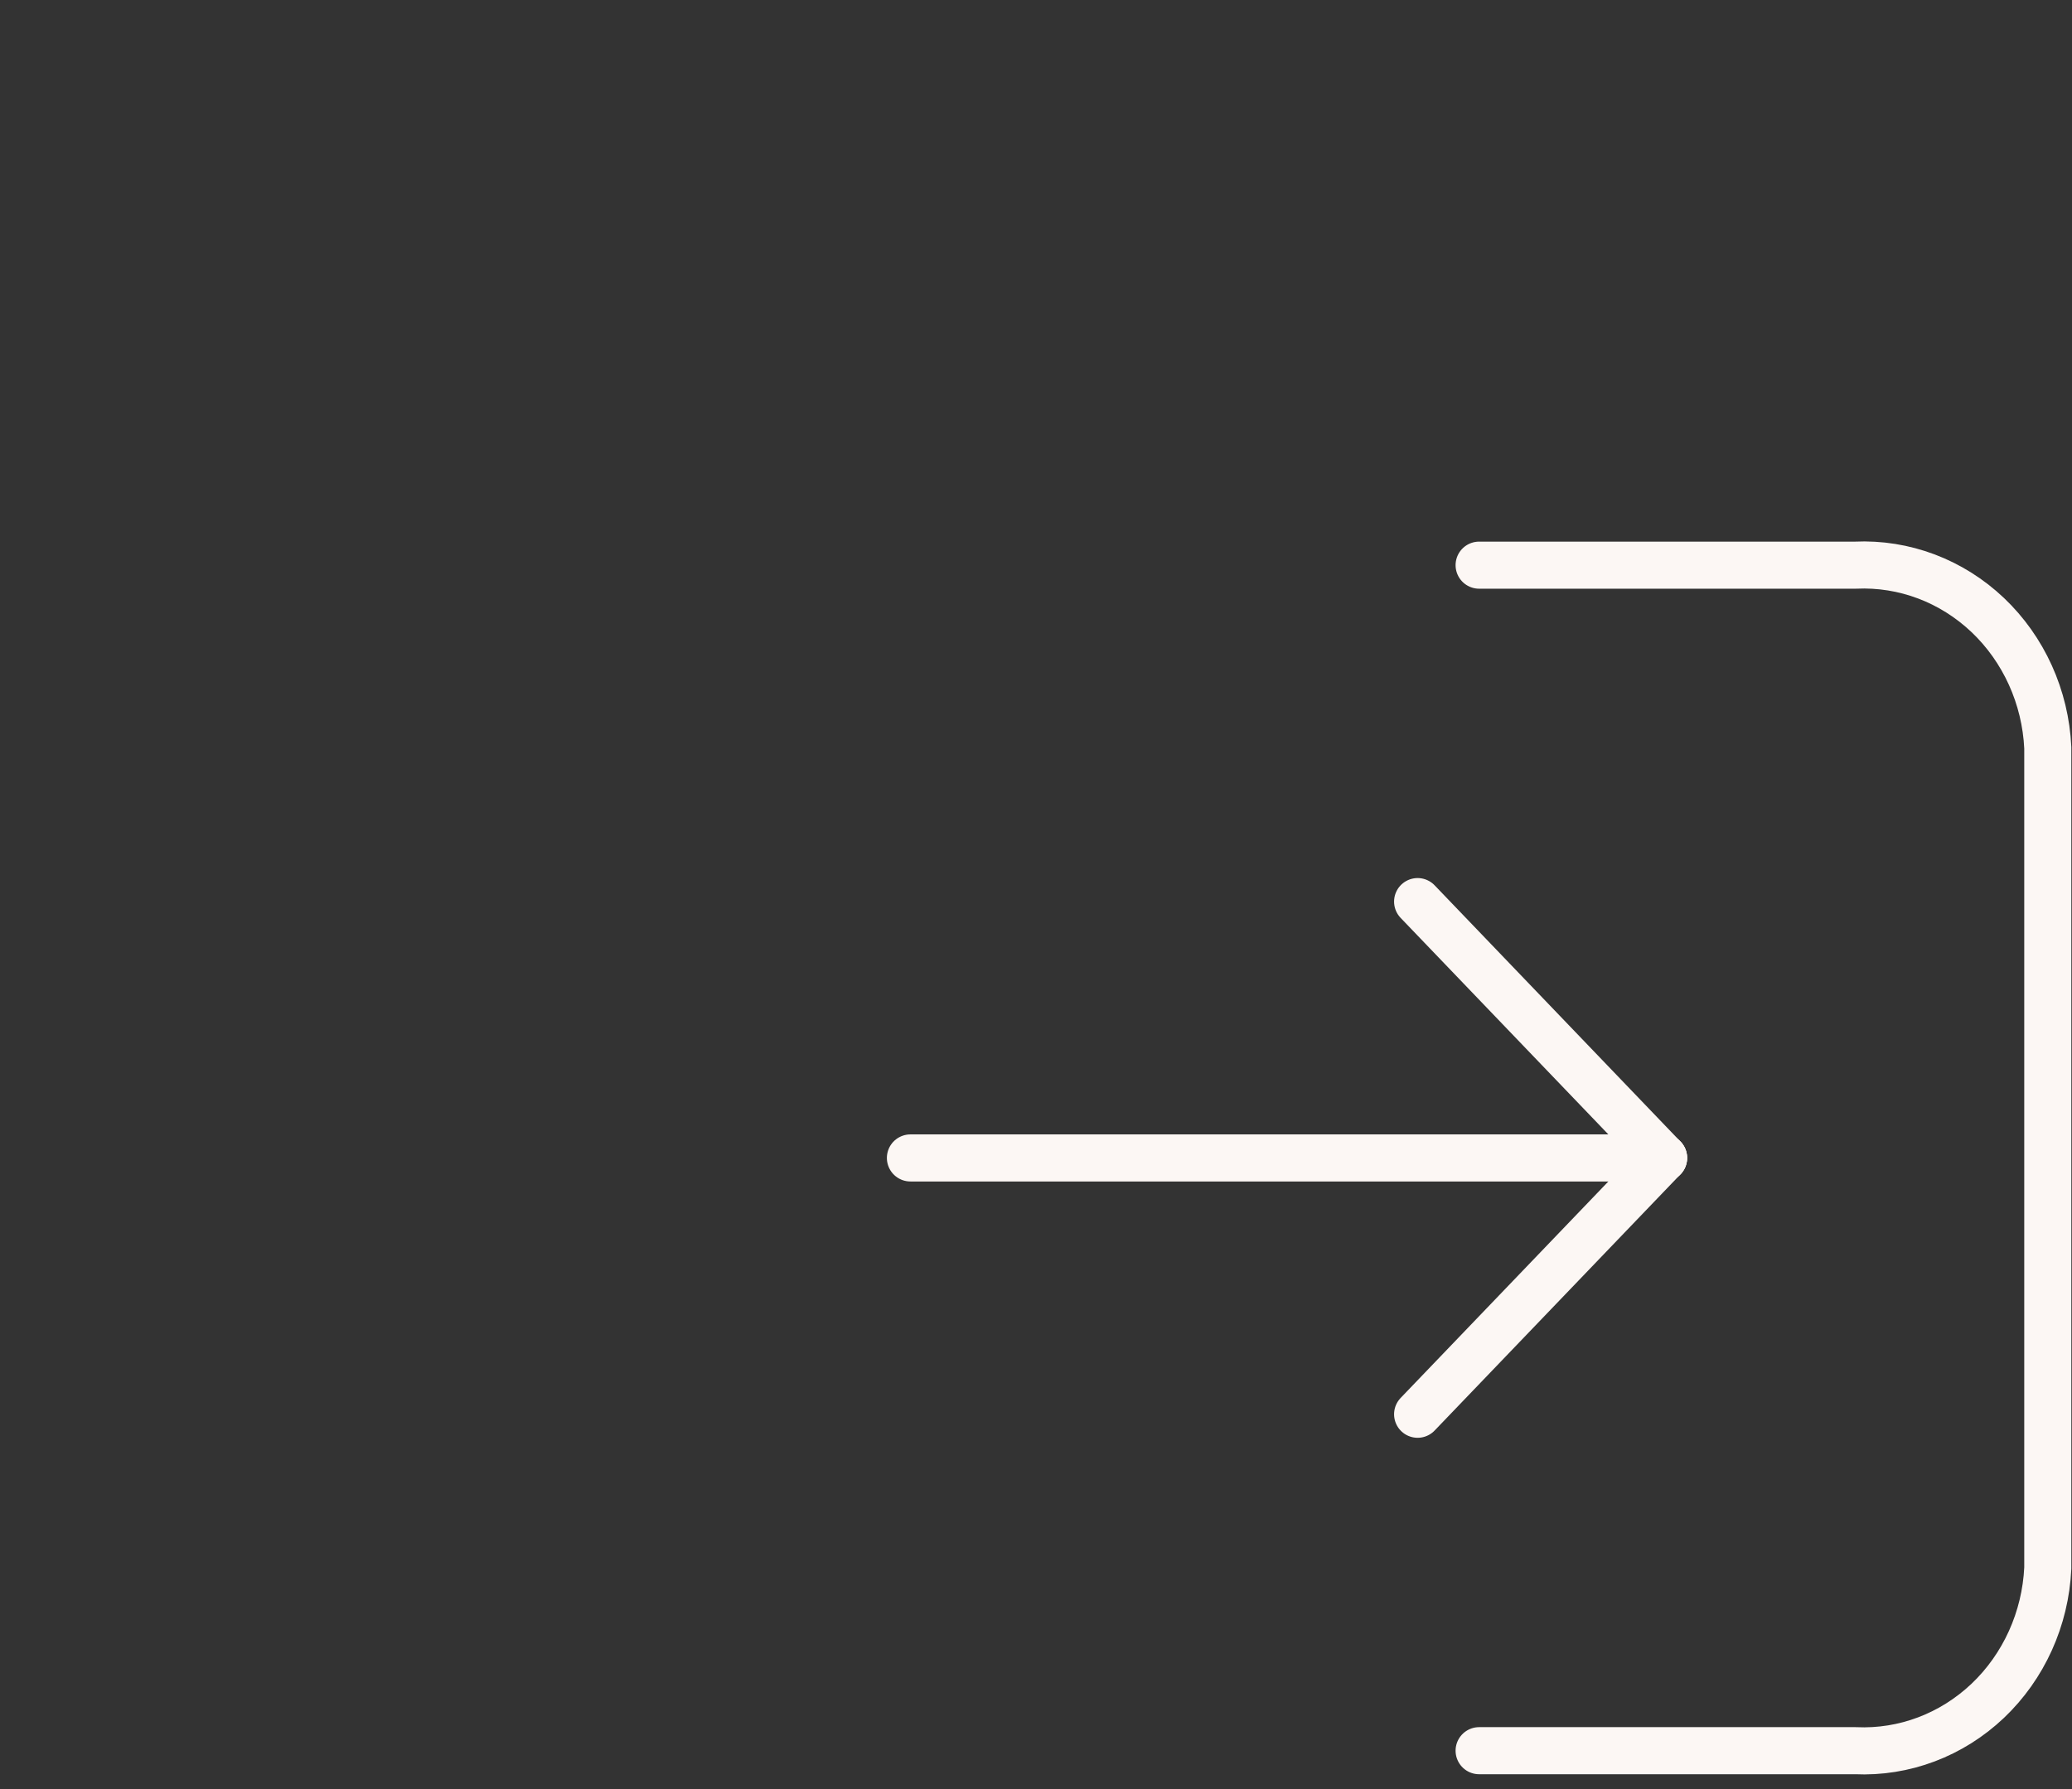 <svg width="66" height="57" viewBox="0 0 66 57" fill="none" xmlns="http://www.w3.org/2000/svg">
<rect x="0" y="0" width="66" height="57" fill="#333333" stroke="none"/>
<path d="M47.115 18.006H59.1C60.652 17.934 62.168 18.506 63.317 19.596C64.465 20.687 65.153 22.207 65.229 23.825V49.958C65.153 51.576 64.465 53.096 63.317 54.187C62.168 55.277 60.652 55.849 59.1 55.777H47.115" stroke="#FCF7F4" stroke-width="1.5" stroke-linecap="round" stroke-linejoin="round"/>
<path d="M29 36.892H52.99" stroke="#FCF7F4" stroke-width="1.5" stroke-linecap="round" stroke-linejoin="round"/>
<path d="M52.99 36.892L45.156 28.725" stroke="#FCF7F4" stroke-width="1.5" stroke-linecap="round" stroke-linejoin="round"/>
<path d="M52.99 36.892L45.156 45.058" stroke="#FCF7F4" stroke-width="1.5" stroke-linecap="round" stroke-linejoin="round"/>
</svg>
